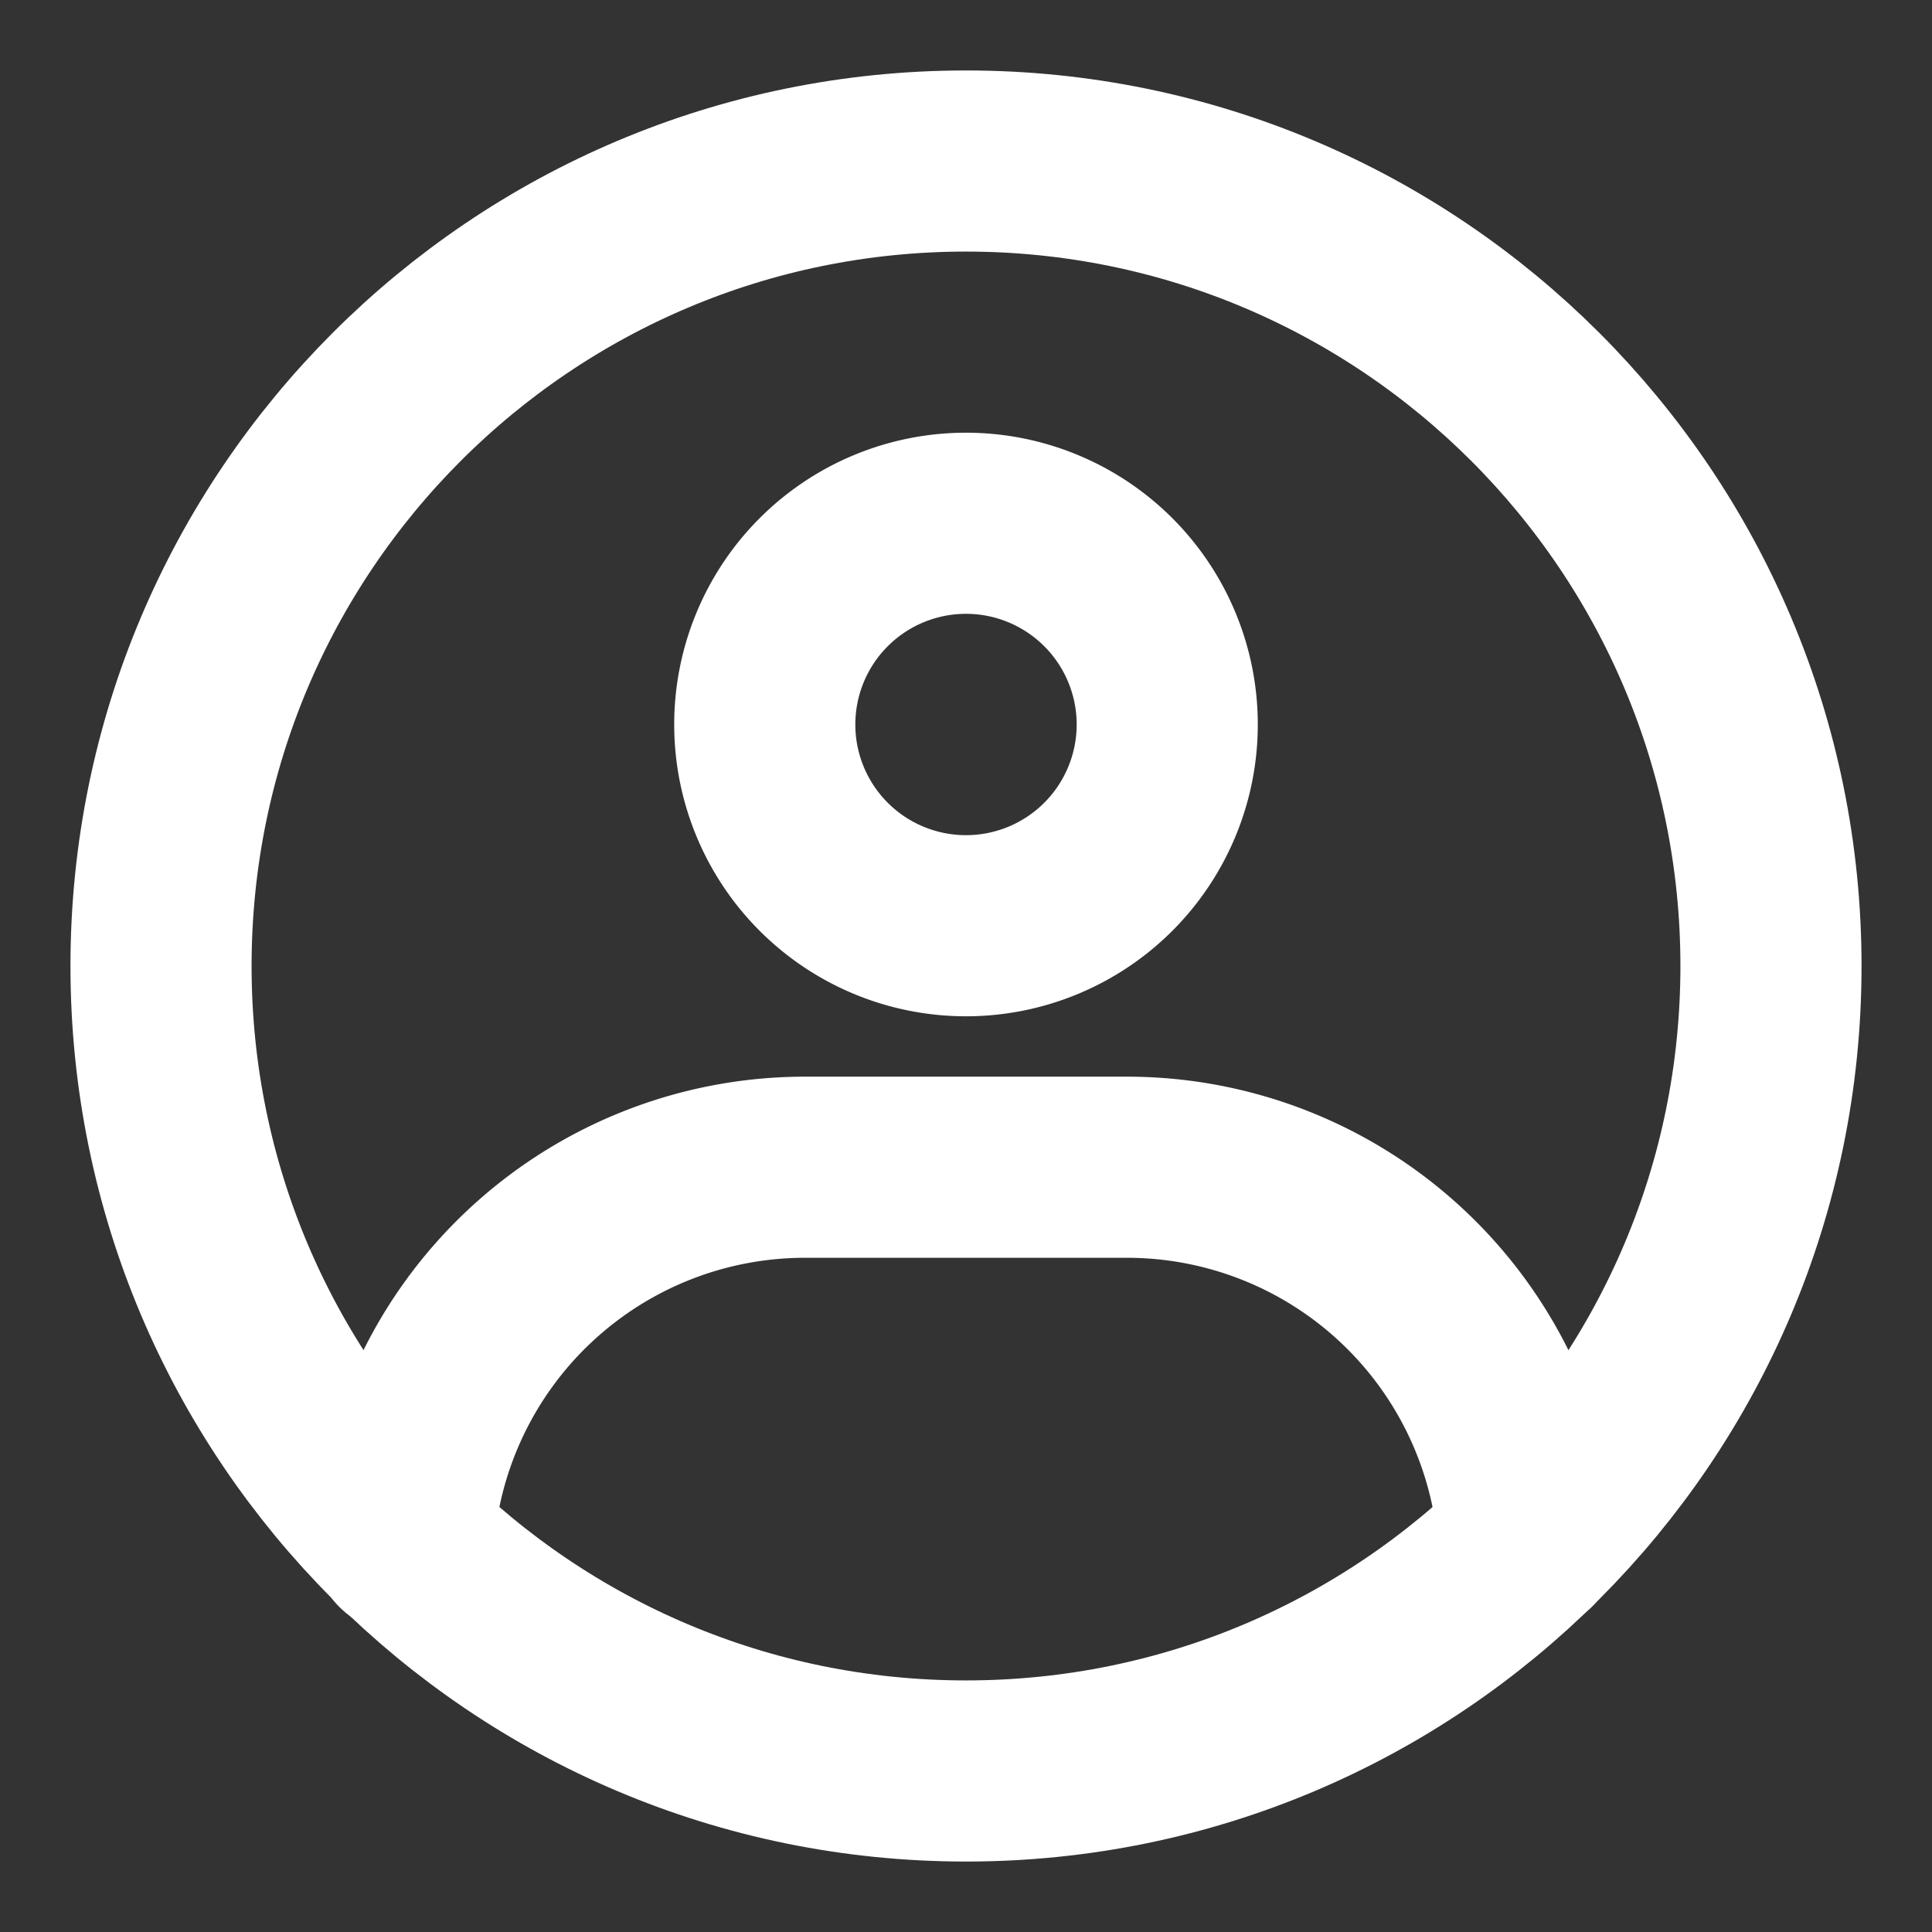 <svg xmlns="http://www.w3.org/2000/svg" width="32" height="32" fill="none"><rect width="100%" height="100%" fill="#333333" stroke="none"/><path stroke="#fff" stroke-linecap="round" stroke-linejoin="round" stroke-width="3" d="M16 29.333c7.364 0 13.333-5.97 13.333-13.333 0-7.364-5.97-13.333-13.333-13.333C8.636 2.667 2.667 8.637 2.667 16c0 7.364 5.97 13.333 13.333 13.333Z" clip-rule="evenodd"/><path stroke="#fff" stroke-linejoin="round" stroke-width="3" d="M16 15.333a3.333 3.333 0 1 0 0-6.666 3.333 3.333 0 0 0 0 6.666Z"/><path stroke="#fff" stroke-linecap="round" stroke-linejoin="round" stroke-width="3" d="M6.681 25.555a6.667 6.667 0 0 1 6.652-6.222h5.334a6.667 6.667 0 0 1 6.65 6.208"/></svg>